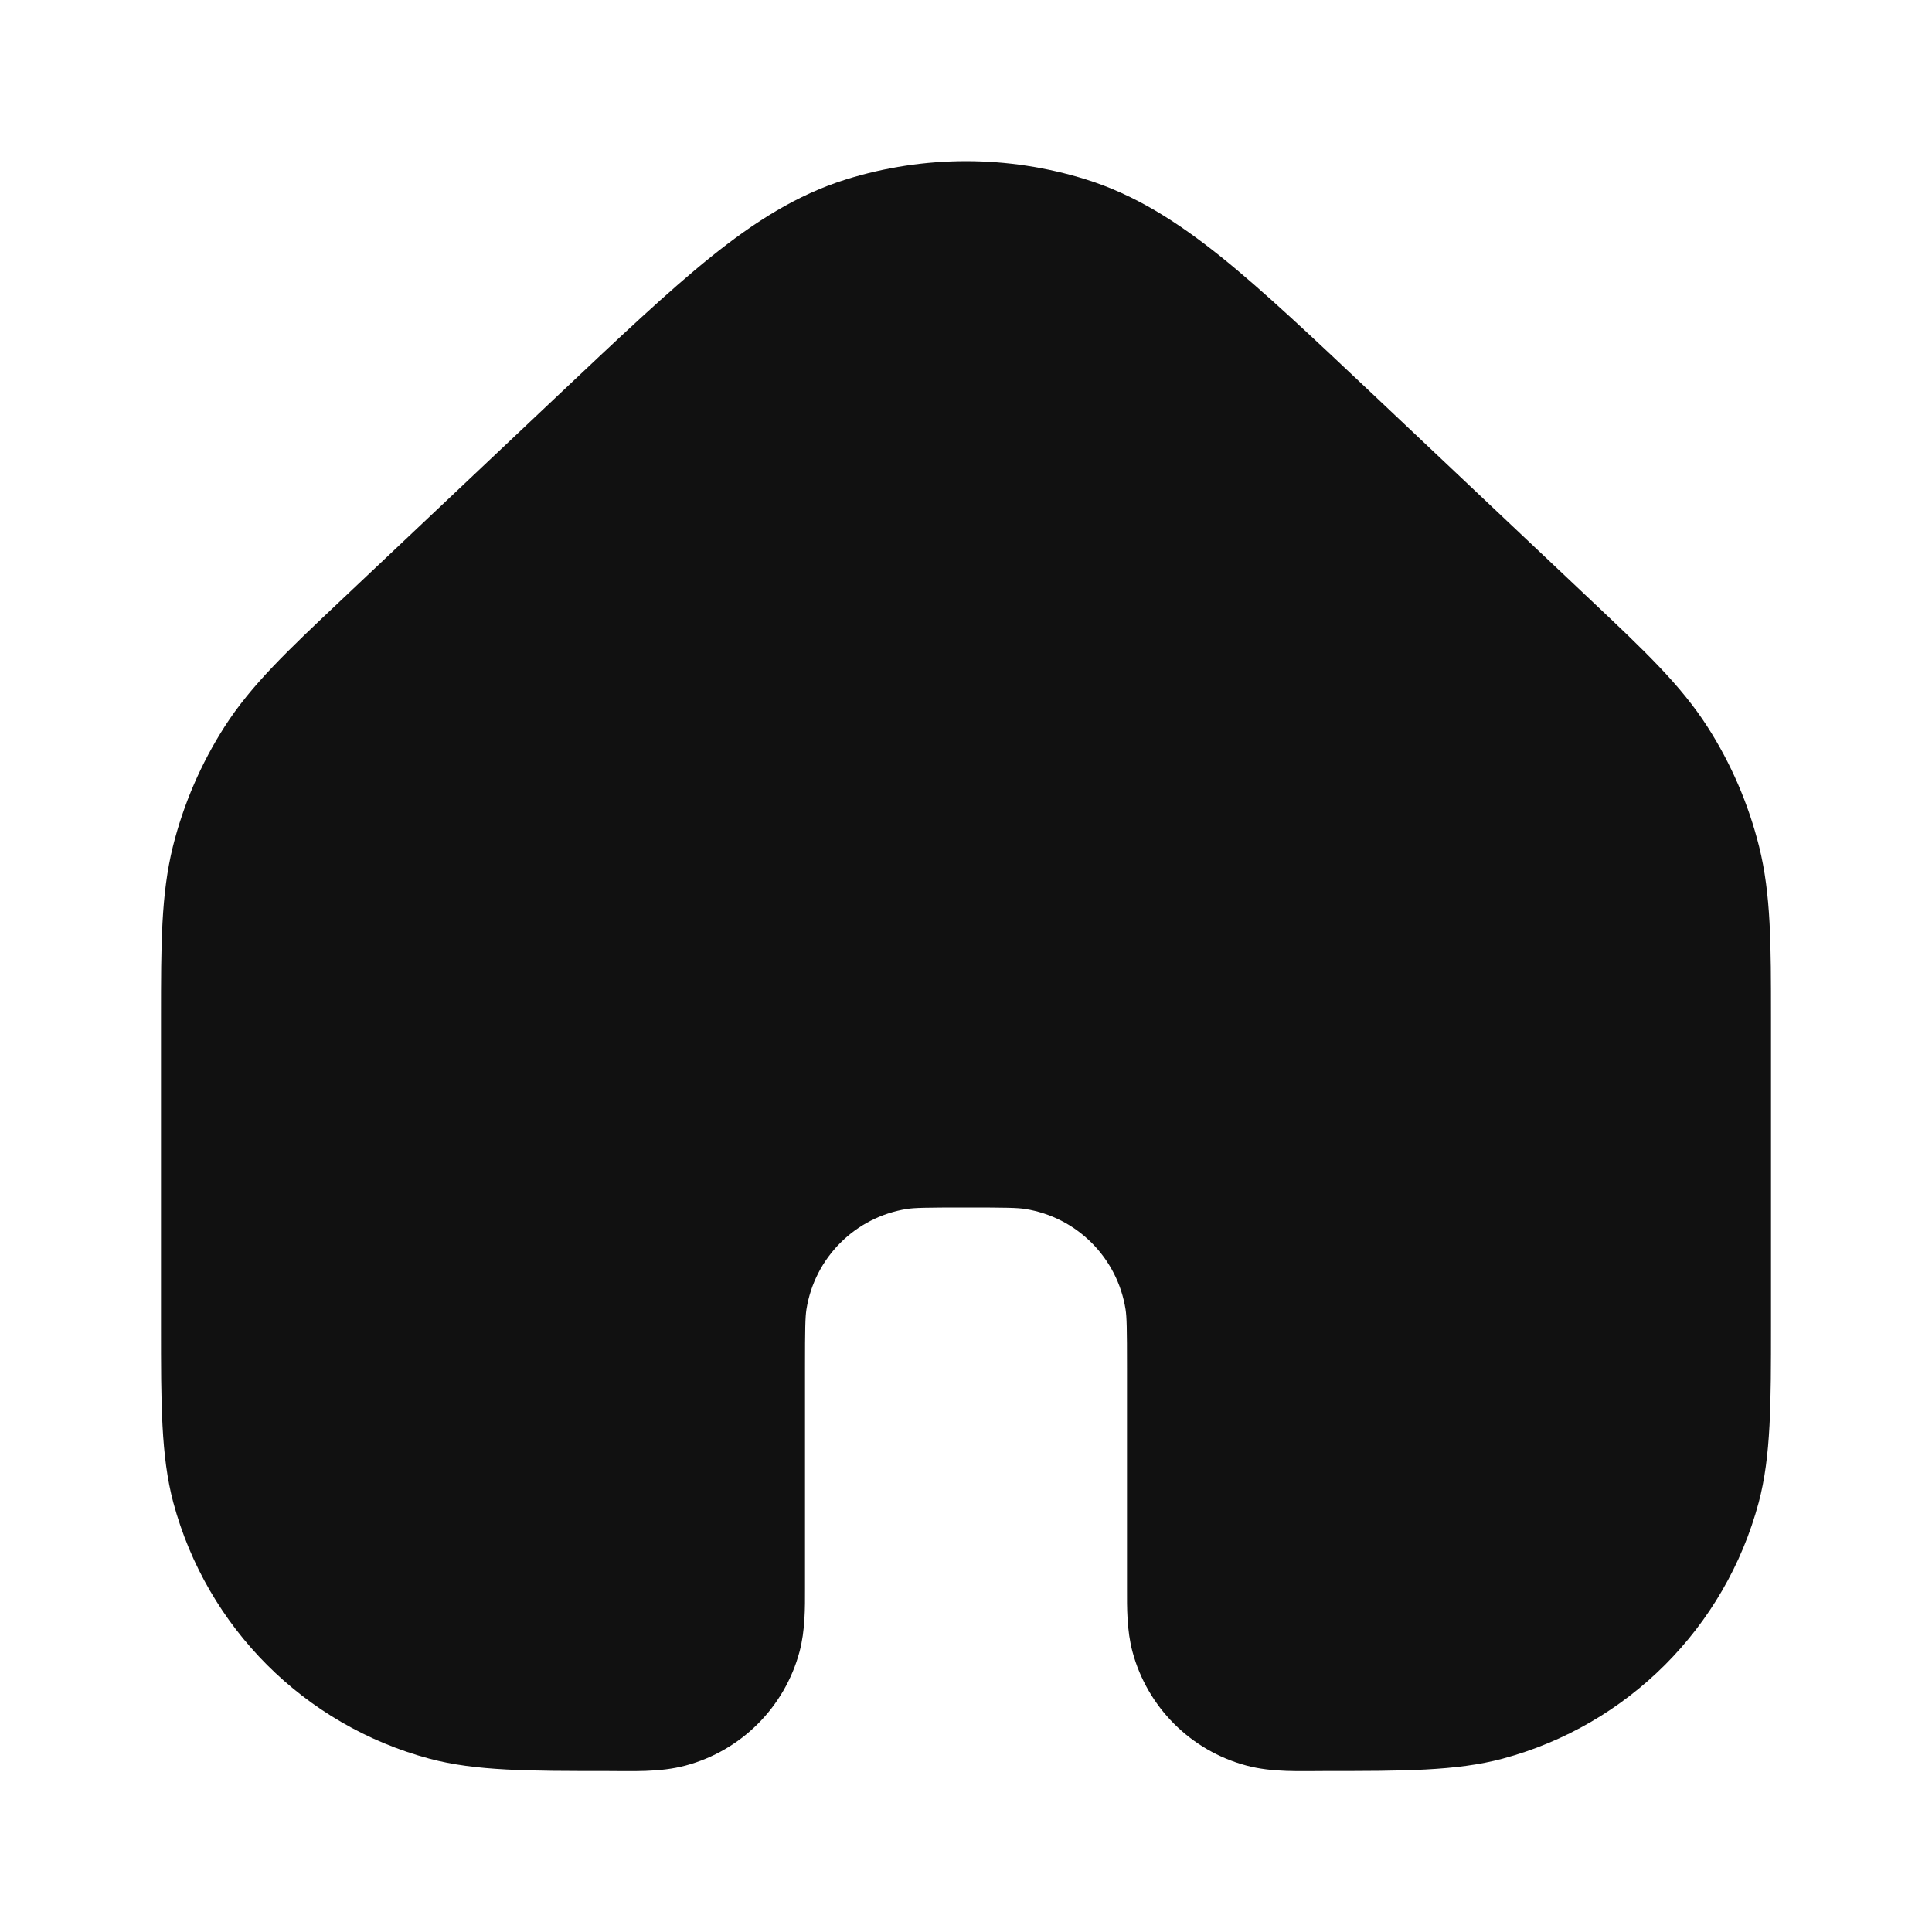 <svg width="24" height="24" viewBox="0 0 24 24" fill="none" xmlns="http://www.w3.org/2000/svg">
<path d="M13.491 2.229C12.52 1.926 11.48 1.926 10.509 2.229C9.9 2.42 9.374 2.755 8.829 3.193C8.301 3.618 7.697 4.189 6.949 4.895L4.233 7.46C3.576 8.08 3.122 8.509 2.79 9.027C2.497 9.485 2.28 9.988 2.148 10.515C2 11.113 2 11.737 2 12.64L2 16.48C2 17.422 1.999 18.09 2.153 18.665C2.57 20.218 3.782 21.431 5.335 21.847C5.91 22.001 6.578 22 7.52 22C7.852 22 8.194 22.019 8.518 21.932C9.208 21.747 9.747 21.208 9.932 20.518C10.002 20.257 10.001 19.969 10 19.734L10 17C10 16.497 10.003 16.362 10.018 16.265C10.12 15.623 10.624 15.12 11.265 15.018C11.362 15.003 11.497 15 12 15C12.503 15 12.638 15.003 12.735 15.018C13.377 15.12 13.88 15.623 13.982 16.265C13.997 16.362 14 16.497 14 17L14 19.734C13.999 19.969 13.998 20.257 14.068 20.518C14.253 21.208 14.792 21.747 15.482 21.932C15.806 22.019 16.148 22 16.48 22C17.422 22 18.09 22.001 18.665 21.847C20.218 21.431 21.431 20.218 21.847 18.665C22.001 18.09 22 17.422 22 16.48L22 12.64C22 11.737 22.001 11.113 21.852 10.515C21.72 9.988 21.504 9.485 21.21 9.027C20.878 8.509 20.424 8.08 19.767 7.46L17.051 4.895C16.303 4.189 15.699 3.618 15.171 3.193C14.626 2.755 14.1 2.42 13.491 2.229Z" fill="#111111"/>
</svg>
